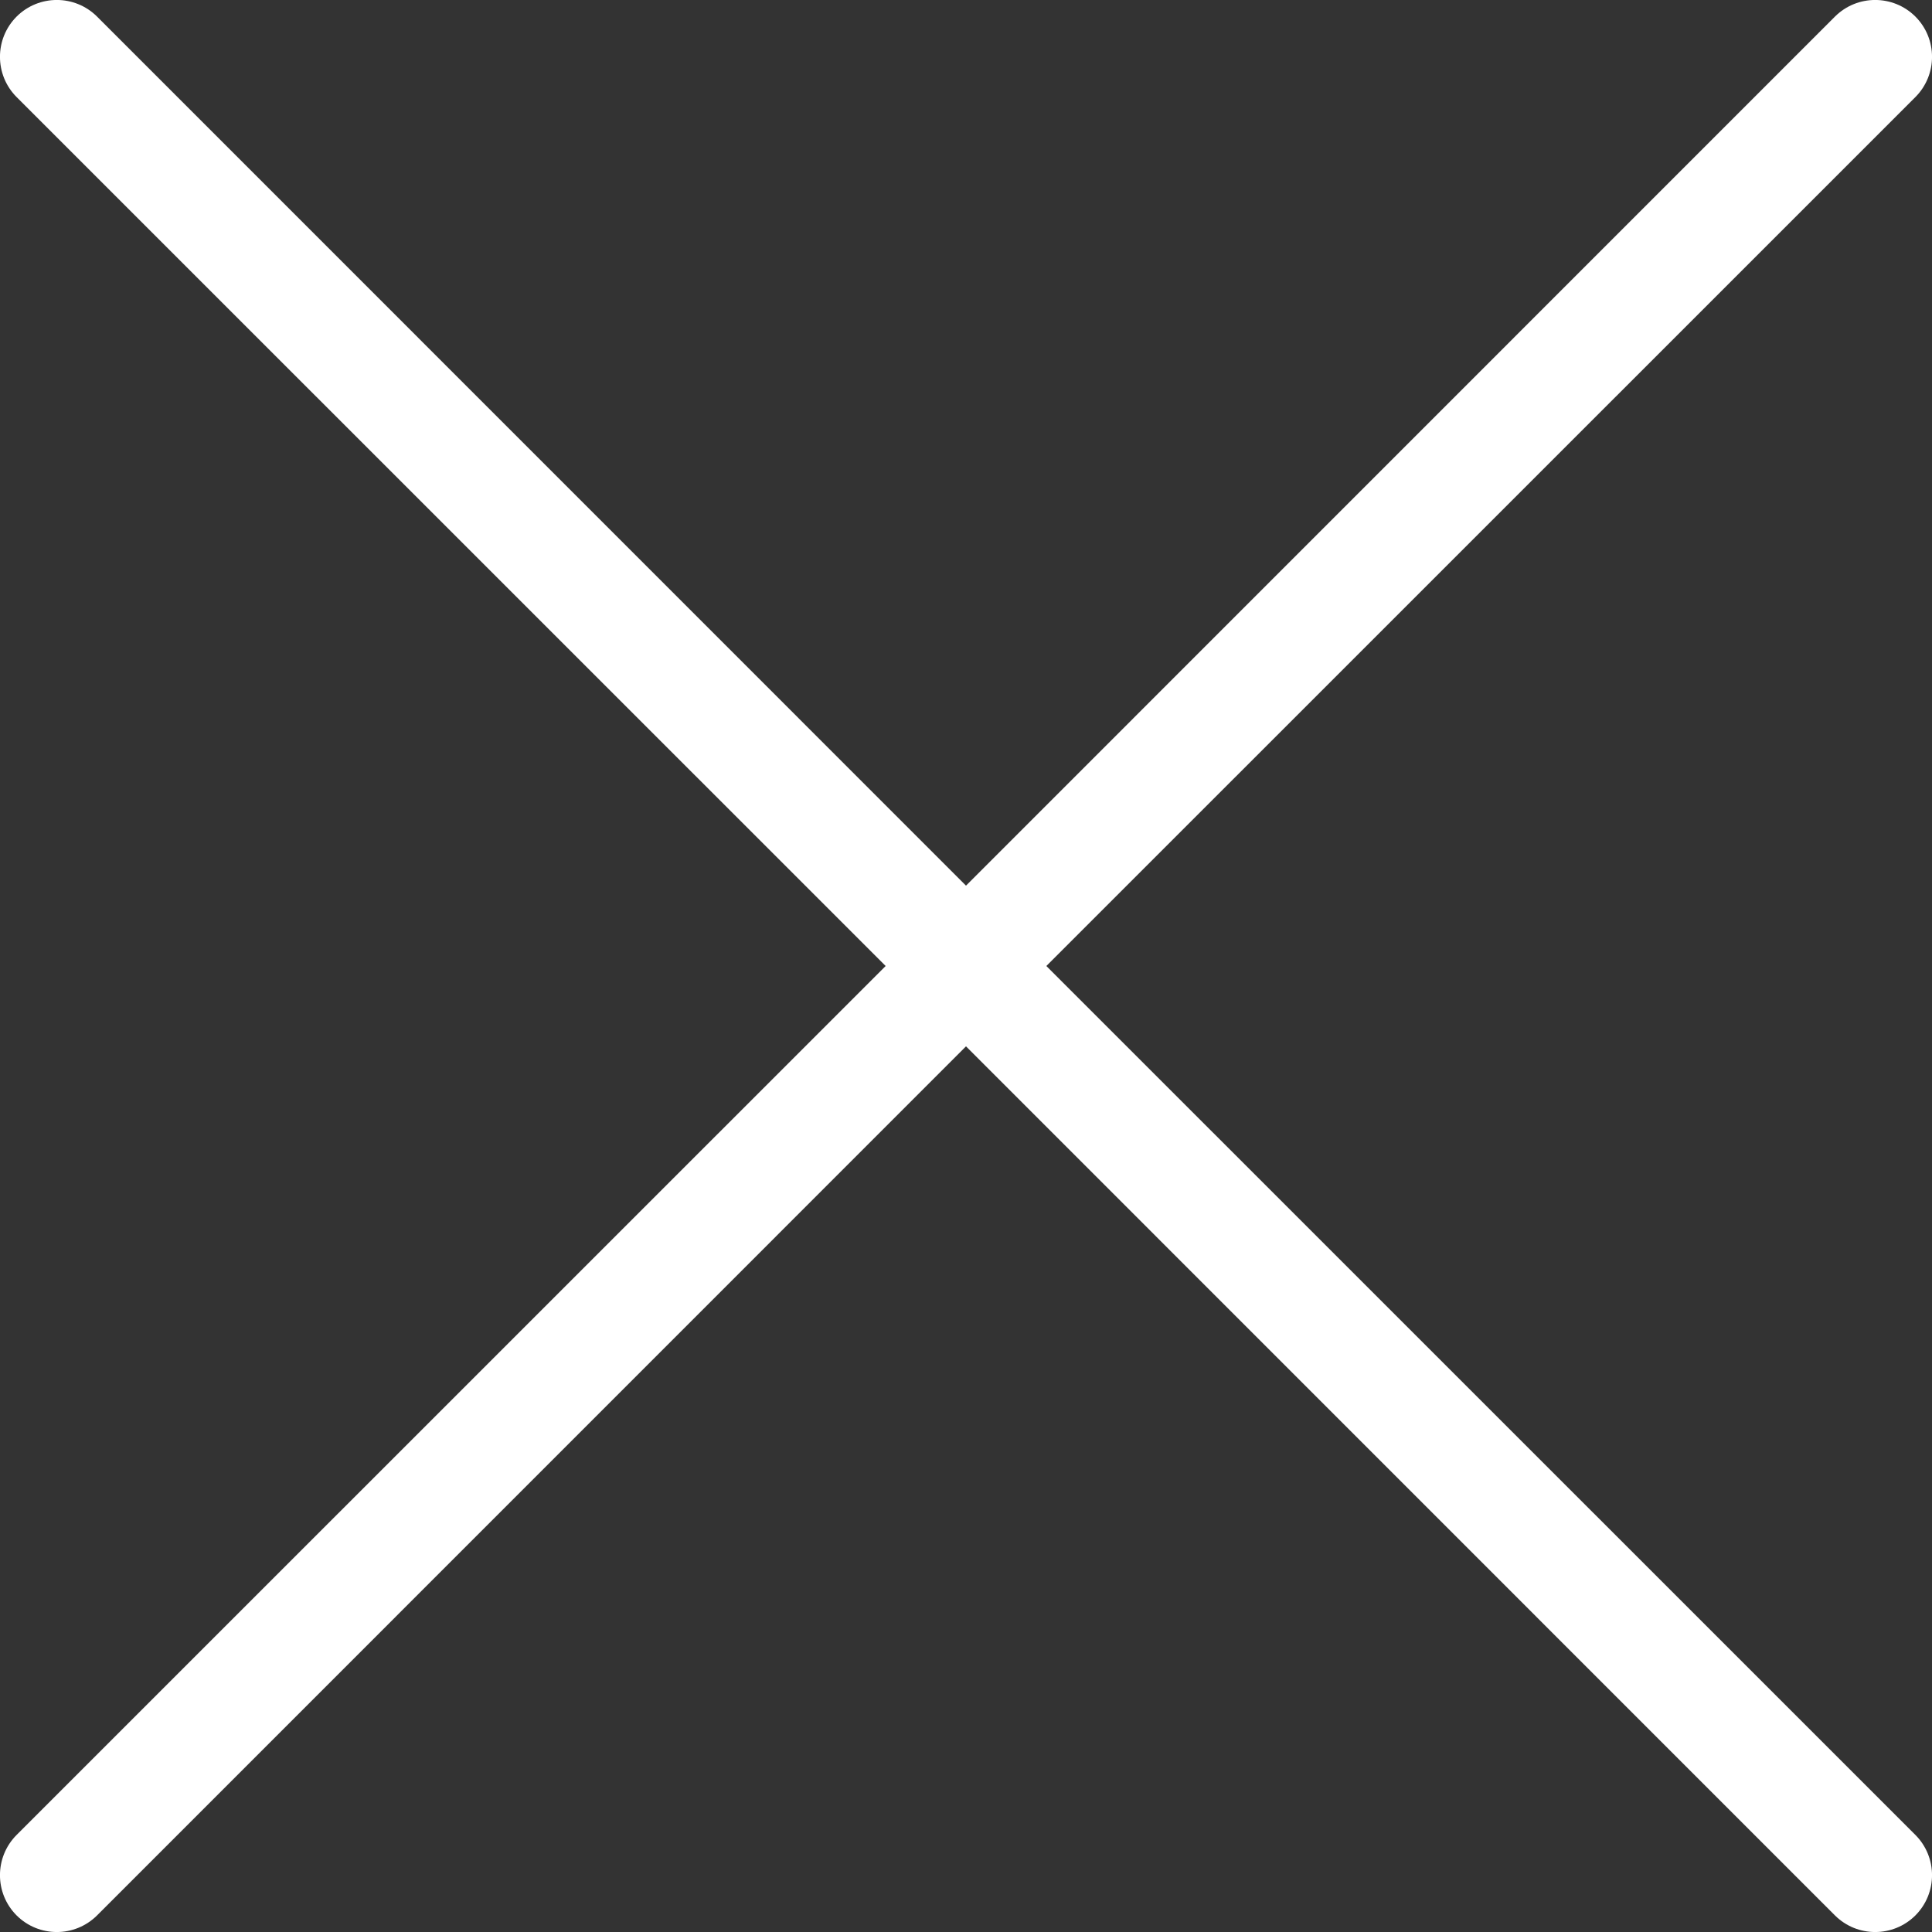 <svg width="17" height="17" viewBox="0 0 17 17" fill="none" xmlns="http://www.w3.org/2000/svg">
<rect x="0" y="0" width="17" height="17" fill="#333333" stroke="none"/>
<path id="Vector 9 (Stroke)" fill-rule="evenodd" clip-rule="evenodd" d="M0.146 0.146C0.342 -0.049 0.658 -0.049 0.854 0.146L8.5 7.793L16.146 0.146C16.342 -0.049 16.658 -0.049 16.854 0.146C17.049 0.342 17.049 0.658 16.854 0.854L9.207 8.5L16.854 16.146C17.049 16.342 17.049 16.658 16.854 16.854C16.658 17.049 16.342 17.049 16.146 16.854L8.5 9.207L0.854 16.854C0.658 17.049 0.342 17.049 0.146 16.854C-0.049 16.658 -0.049 16.342 0.146 16.146L7.793 8.5L0.146 0.854C-0.049 0.658 -0.049 0.342 0.146 0.146Z" fill="white"/>
</svg>
